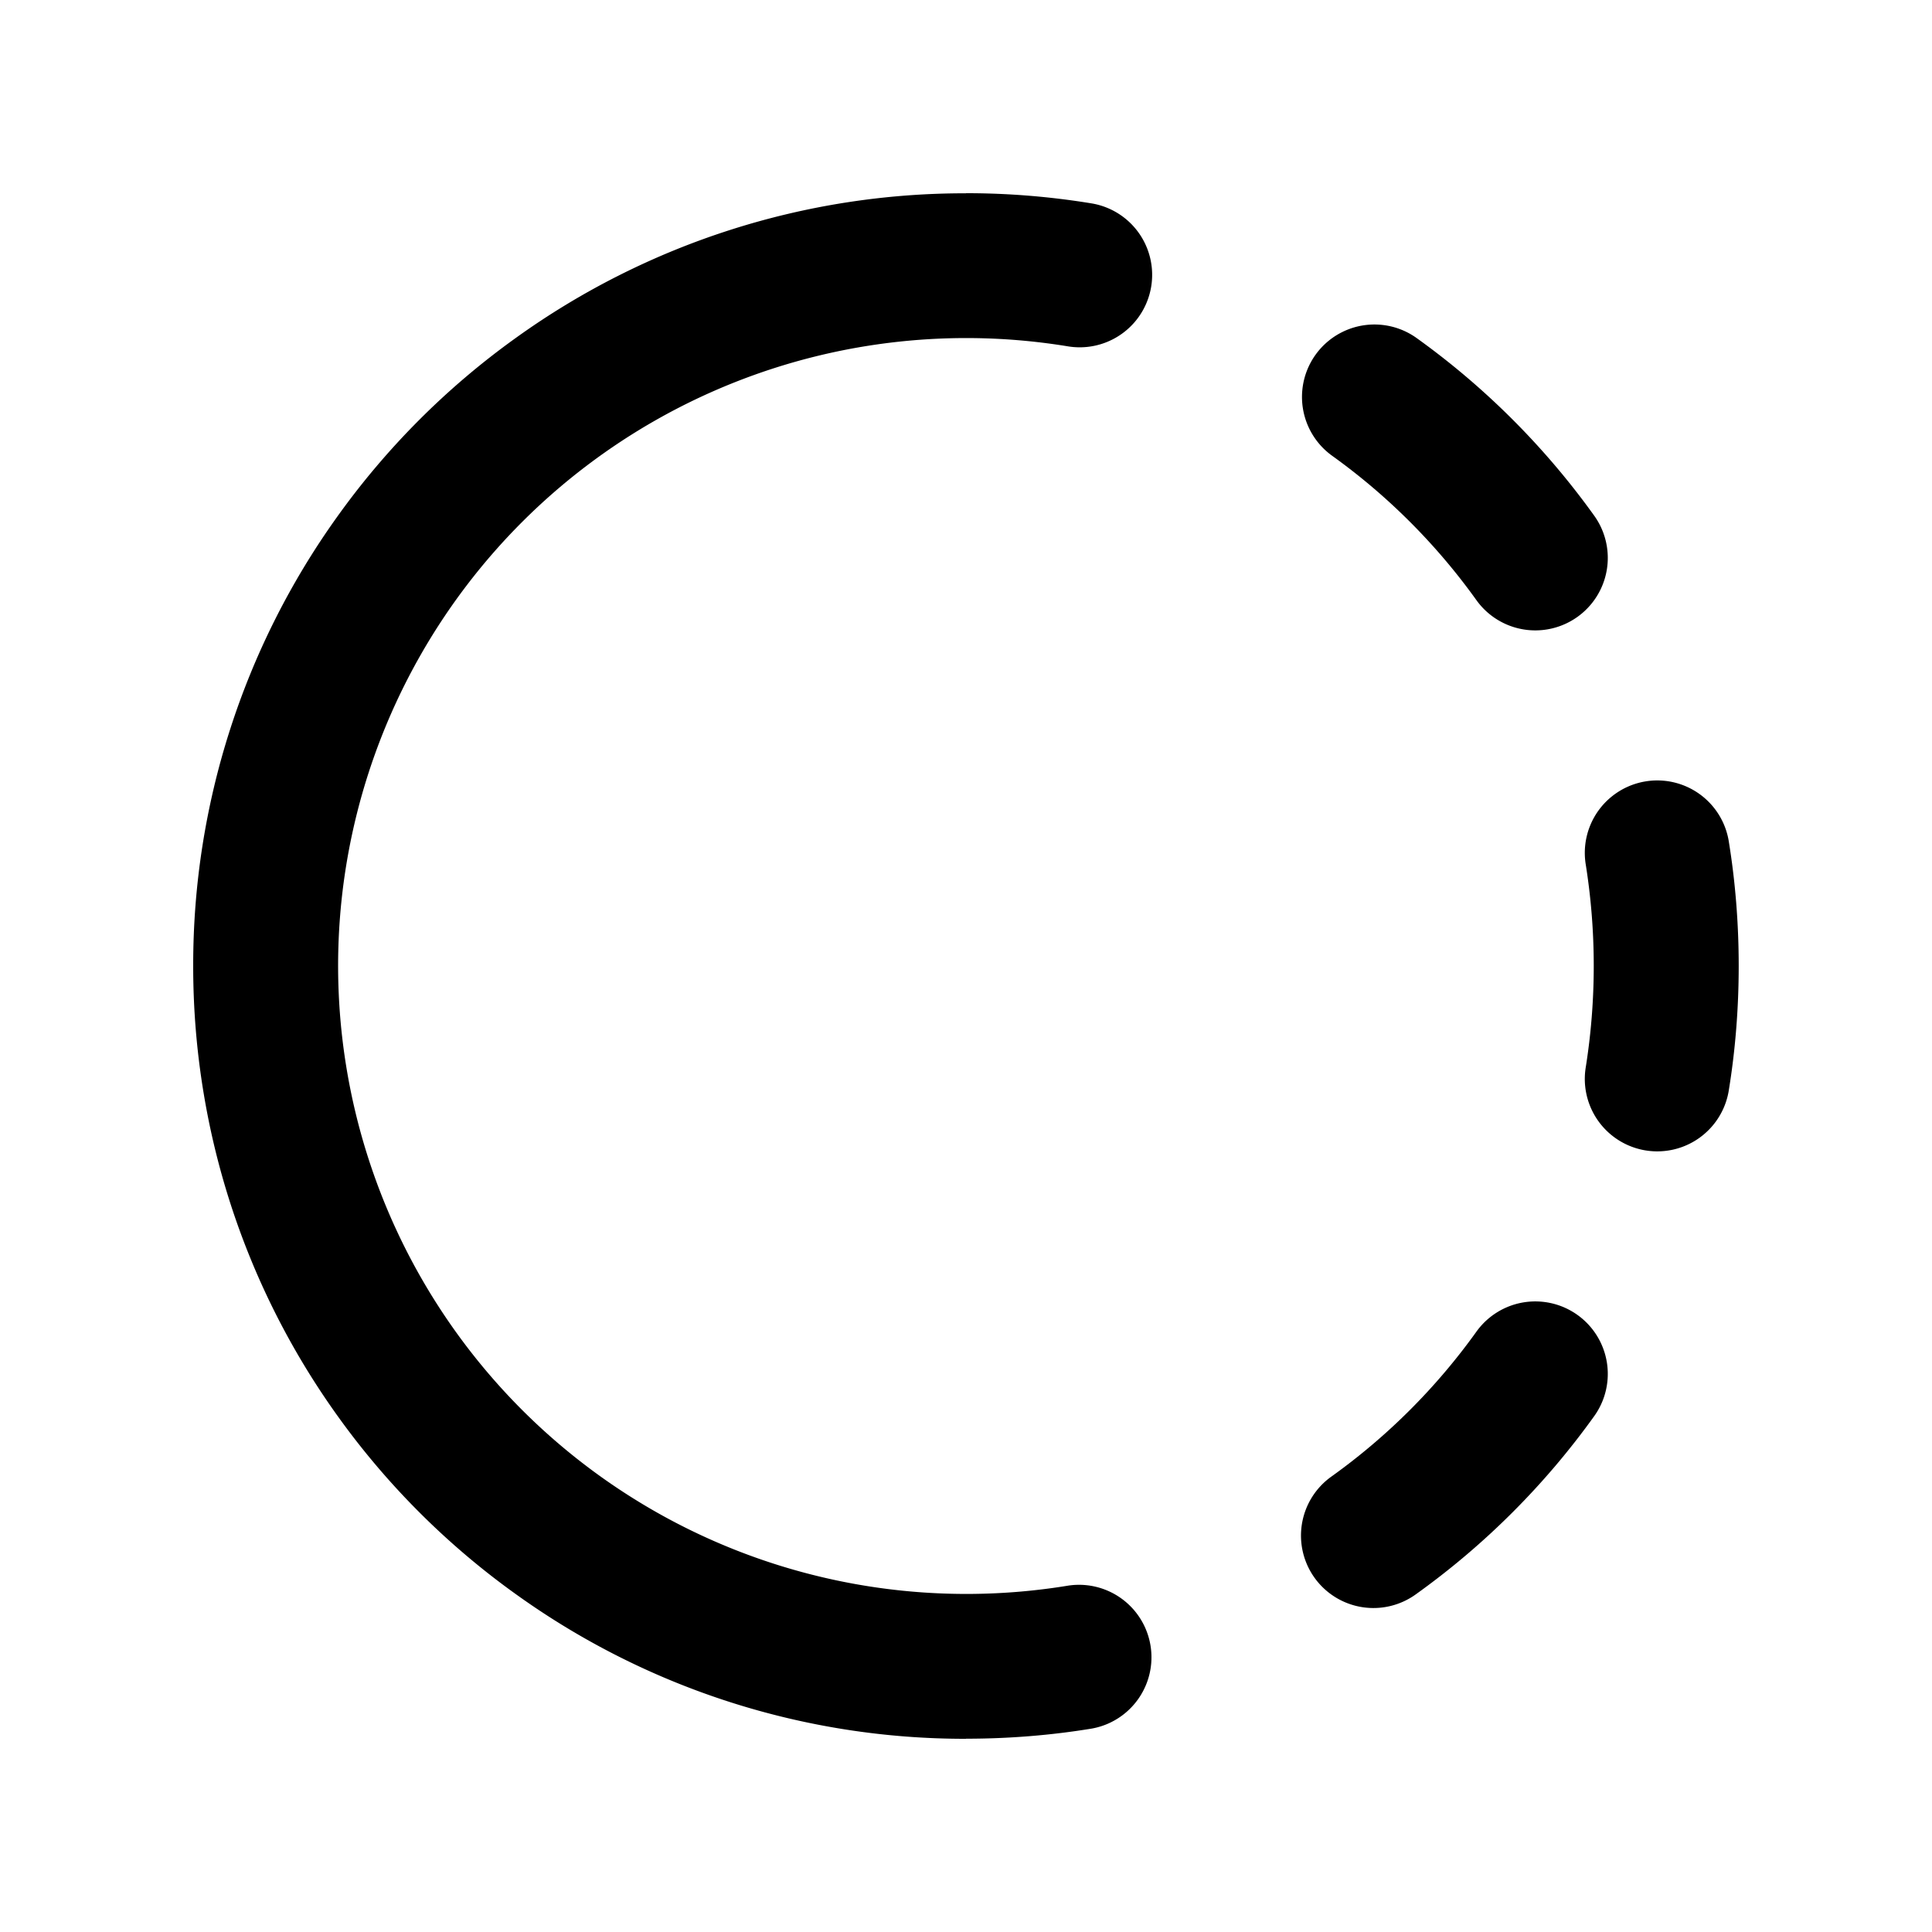 <svg xmlns="http://www.w3.org/2000/svg" width="1em" height="1em" viewBox="0 0 20 20"><path fill="currentColor" d="M10 2.001a7.96 7.96 0 0 0-4.66 1.497a8 8 0 0 0-1.854 1.858A7.96 7.96 0 0 0 2 10a8 8 0 0 0 .109 1.322a7.96 7.96 0 0 0 1.388 3.339a8 8 0 0 0 1.856 1.851A7.96 7.96 0 0 0 10 18v-.001c.44 0 .878-.035 1.303-.105a.75.75 0 0 0-.243-1.48a6.503 6.503 0 0 1-7.521-7.126a6.503 6.503 0 0 1 7.52-5.702a.75.75 0 0 0 .244-1.48A8 8 0 0 0 10 2m4.66 1.496a.75.75 0 0 0-.874 1.219a6.5 6.5 0 0 1 1.498 1.498a.75.75 0 0 0 1.219-.875a8 8 0 0 0-1.843-1.842m3.234 5.2a.75.75 0 0 0-1.48.243a6.7 6.7 0 0 1 0 2.12a.75.75 0 0 0 1.48.243c.14-.849.14-1.757 0-2.606m-1.391 5.964a.75.75 0 0 0-1.219-.875a6.5 6.5 0 0 1-1.498 1.498a.75.75 0 1 0 .874 1.219a8 8 0 0 0 1.843-1.842"/></svg>